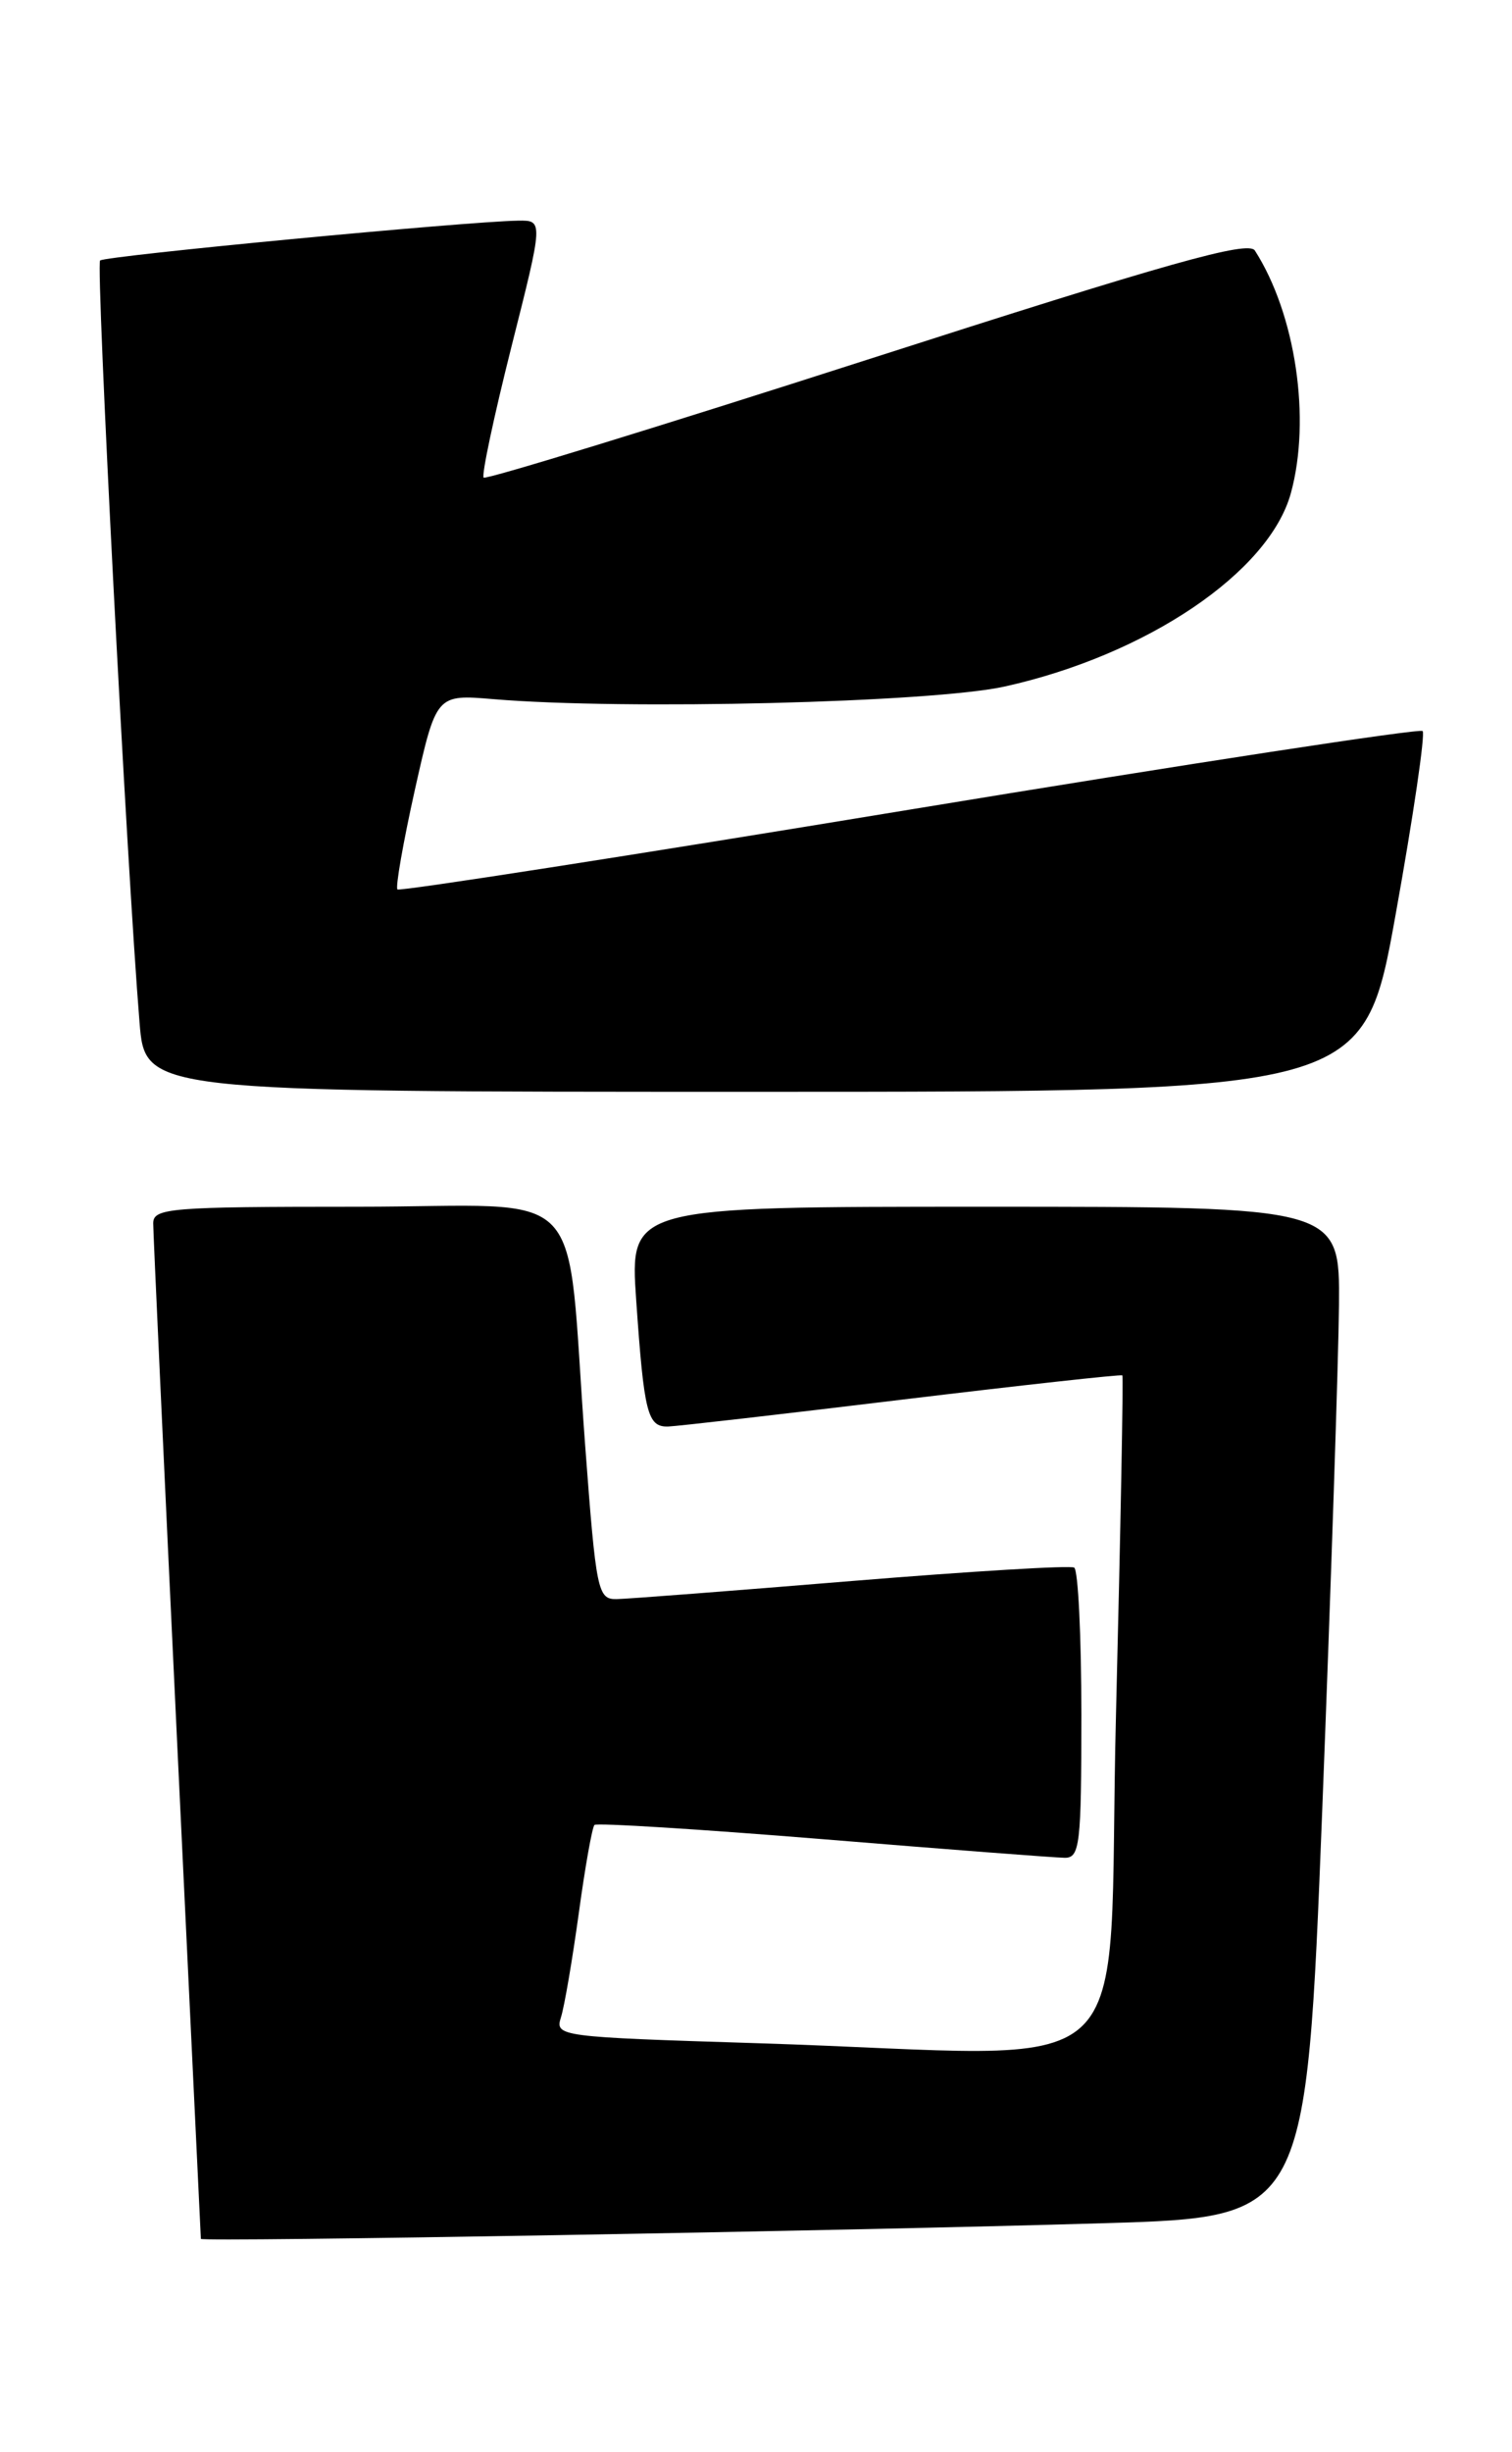 <?xml version="1.0" encoding="UTF-8" standalone="no"?>
<!DOCTYPE svg PUBLIC "-//W3C//DTD SVG 1.1//EN" "http://www.w3.org/Graphics/SVG/1.1/DTD/svg11.dtd" >
<svg xmlns="http://www.w3.org/2000/svg" xmlns:xlink="http://www.w3.org/1999/xlink" version="1.1" viewBox="0 0 158 256">
 <g >
 <path fill="currentColor"
d=" M 115.50 232.13 C 136.50 231.50 136.50 231.50 138.17 189.00 C 139.08 165.62 139.87 141.89 139.92 136.25 C 140.00 126.00 140.00 126.00 102.91 126.00 C 65.81 126.00 65.81 126.00 66.48 135.75 C 67.30 147.58 67.66 149.01 69.82 148.95 C 70.74 148.92 81.75 147.66 94.28 146.14 C 106.81 144.63 117.16 143.49 117.28 143.61 C 117.40 143.73 117.10 159.62 116.62 178.91 C 115.60 219.03 120.40 214.63 79.14 213.34 C 58.38 212.69 57.98 212.64 58.62 210.63 C 58.98 209.50 59.81 204.62 60.48 199.78 C 61.14 194.94 61.88 190.79 62.12 190.55 C 62.35 190.32 73.11 190.99 86.02 192.04 C 98.93 193.10 110.29 193.97 111.25 193.98 C 112.84 194.00 113.00 192.63 113.00 179.06 C 113.00 170.84 112.66 163.92 112.25 163.68 C 111.84 163.43 101.38 164.07 89.00 165.08 C 76.62 166.10 65.57 166.95 64.43 166.97 C 62.46 167.00 62.29 166.16 61.15 150.96 C 59.05 122.89 62.01 126.00 37.36 126.00 C 17.68 126.00 16.00 126.14 16.01 127.75 C 16.01 128.71 17.13 152.90 18.49 181.50 C 19.86 210.10 20.98 233.62 20.99 233.77 C 21.00 234.11 88.16 232.95 115.50 232.13 Z  M 145.85 95.43 C 147.69 85.21 148.95 76.62 148.66 76.33 C 148.37 76.04 124.24 79.73 95.04 84.54 C 65.84 89.35 41.76 93.09 41.53 92.87 C 41.31 92.64 42.13 87.96 43.35 82.48 C 45.59 72.50 45.59 72.50 51.54 73.00 C 65.31 74.16 97.41 73.36 105.00 71.68 C 119.83 68.39 132.62 59.75 134.89 51.50 C 137.02 43.75 135.39 32.80 131.13 26.16 C 130.44 25.09 122.12 27.43 90.62 37.56 C 68.81 44.57 50.77 50.11 50.54 49.87 C 50.30 49.64 51.61 43.49 53.44 36.22 C 56.78 23.00 56.78 23.00 54.14 23.04 C 48.76 23.12 10.94 26.72 10.46 27.20 C 10.00 27.66 13.26 90.63 14.58 106.75 C 15.17 114.00 15.17 114.00 78.84 114.00 C 142.52 114.00 142.52 114.00 145.85 95.43 Z "/>
</g>
</svg>